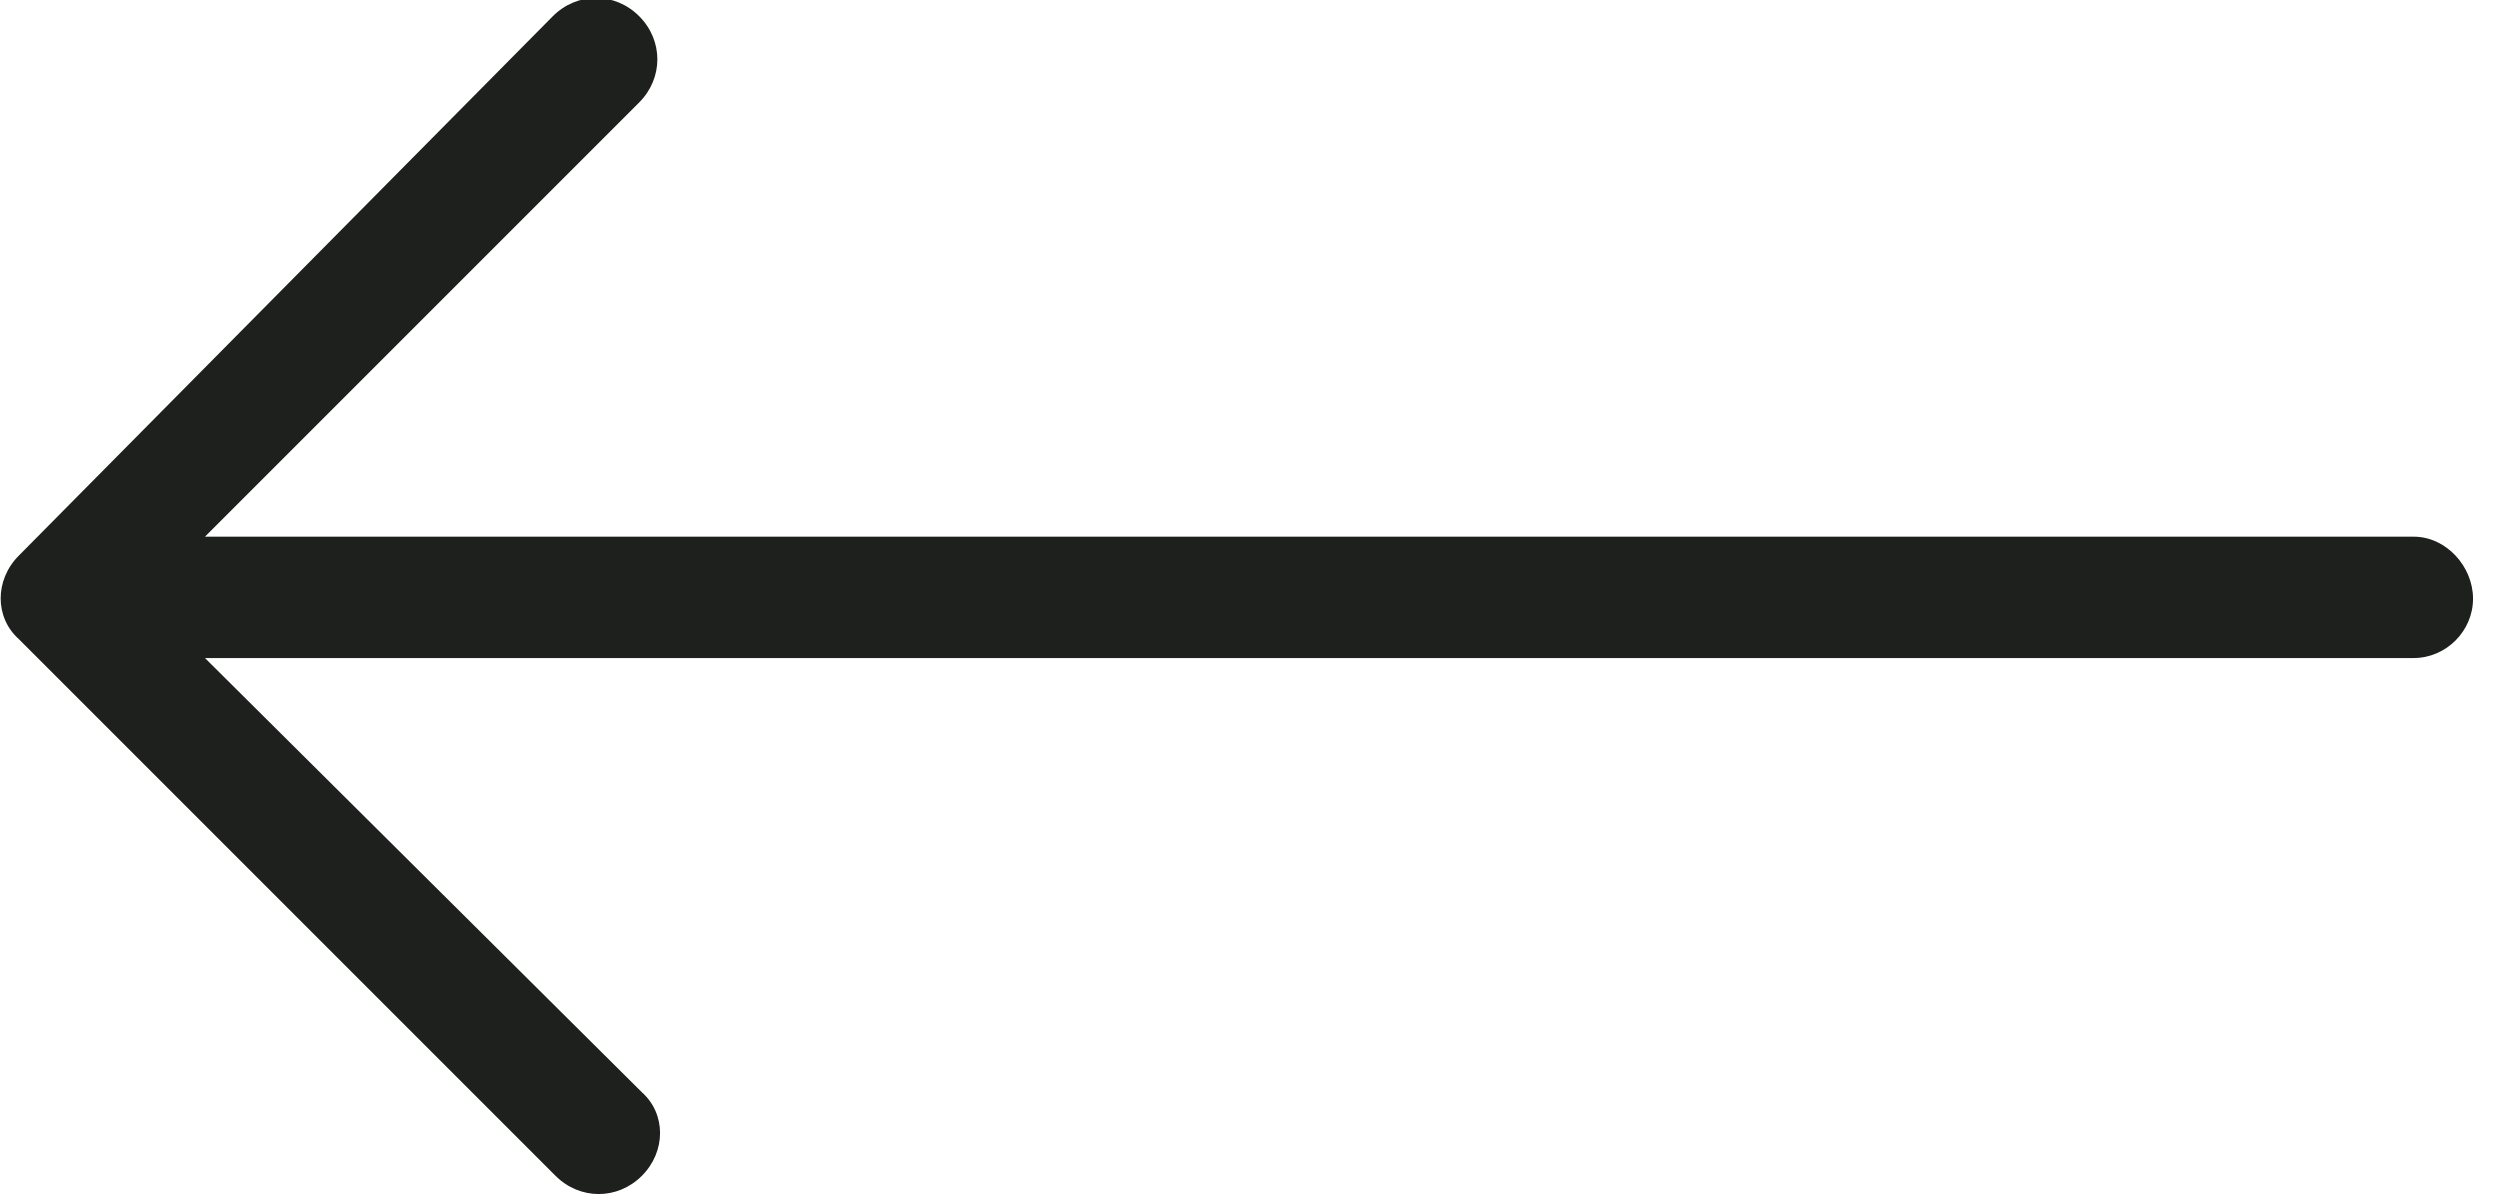 <?xml version="1.0" encoding="utf-8"?>
<!-- Generator: Adobe Illustrator 21.0.2, SVG Export Plug-In . SVG Version: 6.00 Build 0)  -->
<svg version="1.1" id="Capa_1" xmlns="http://www.w3.org/2000/svg" xmlns:xlink="http://www.w3.org/1999/xlink" x="0px" y="0px"
	 viewBox="0 0 92.7 44.3" style="enable-background:new 0 0 92.7 44.3;" xml:space="preserve">
<style type="text/css">
	.st0{fill:#1E201D;}
</style>
<path class="st0" d="M20.6,43.6c0.9,0.9,2.3,0.9,3.2,0c0.9-0.9,0.9-2.3,0-3.1L7.6,24.4h81.9c1.2,0,2.2-1,2.2-2.2
	c0-1.2-1-2.3-2.2-2.3H7.6L23.7,3.8c0.9-0.9,0.9-2.3,0-3.2c-0.9-0.9-2.3-0.9-3.2,0L0.7,20.6c-0.9,0.9-0.9,2.3,0,3.1L20.6,43.6z"/>
</svg>
